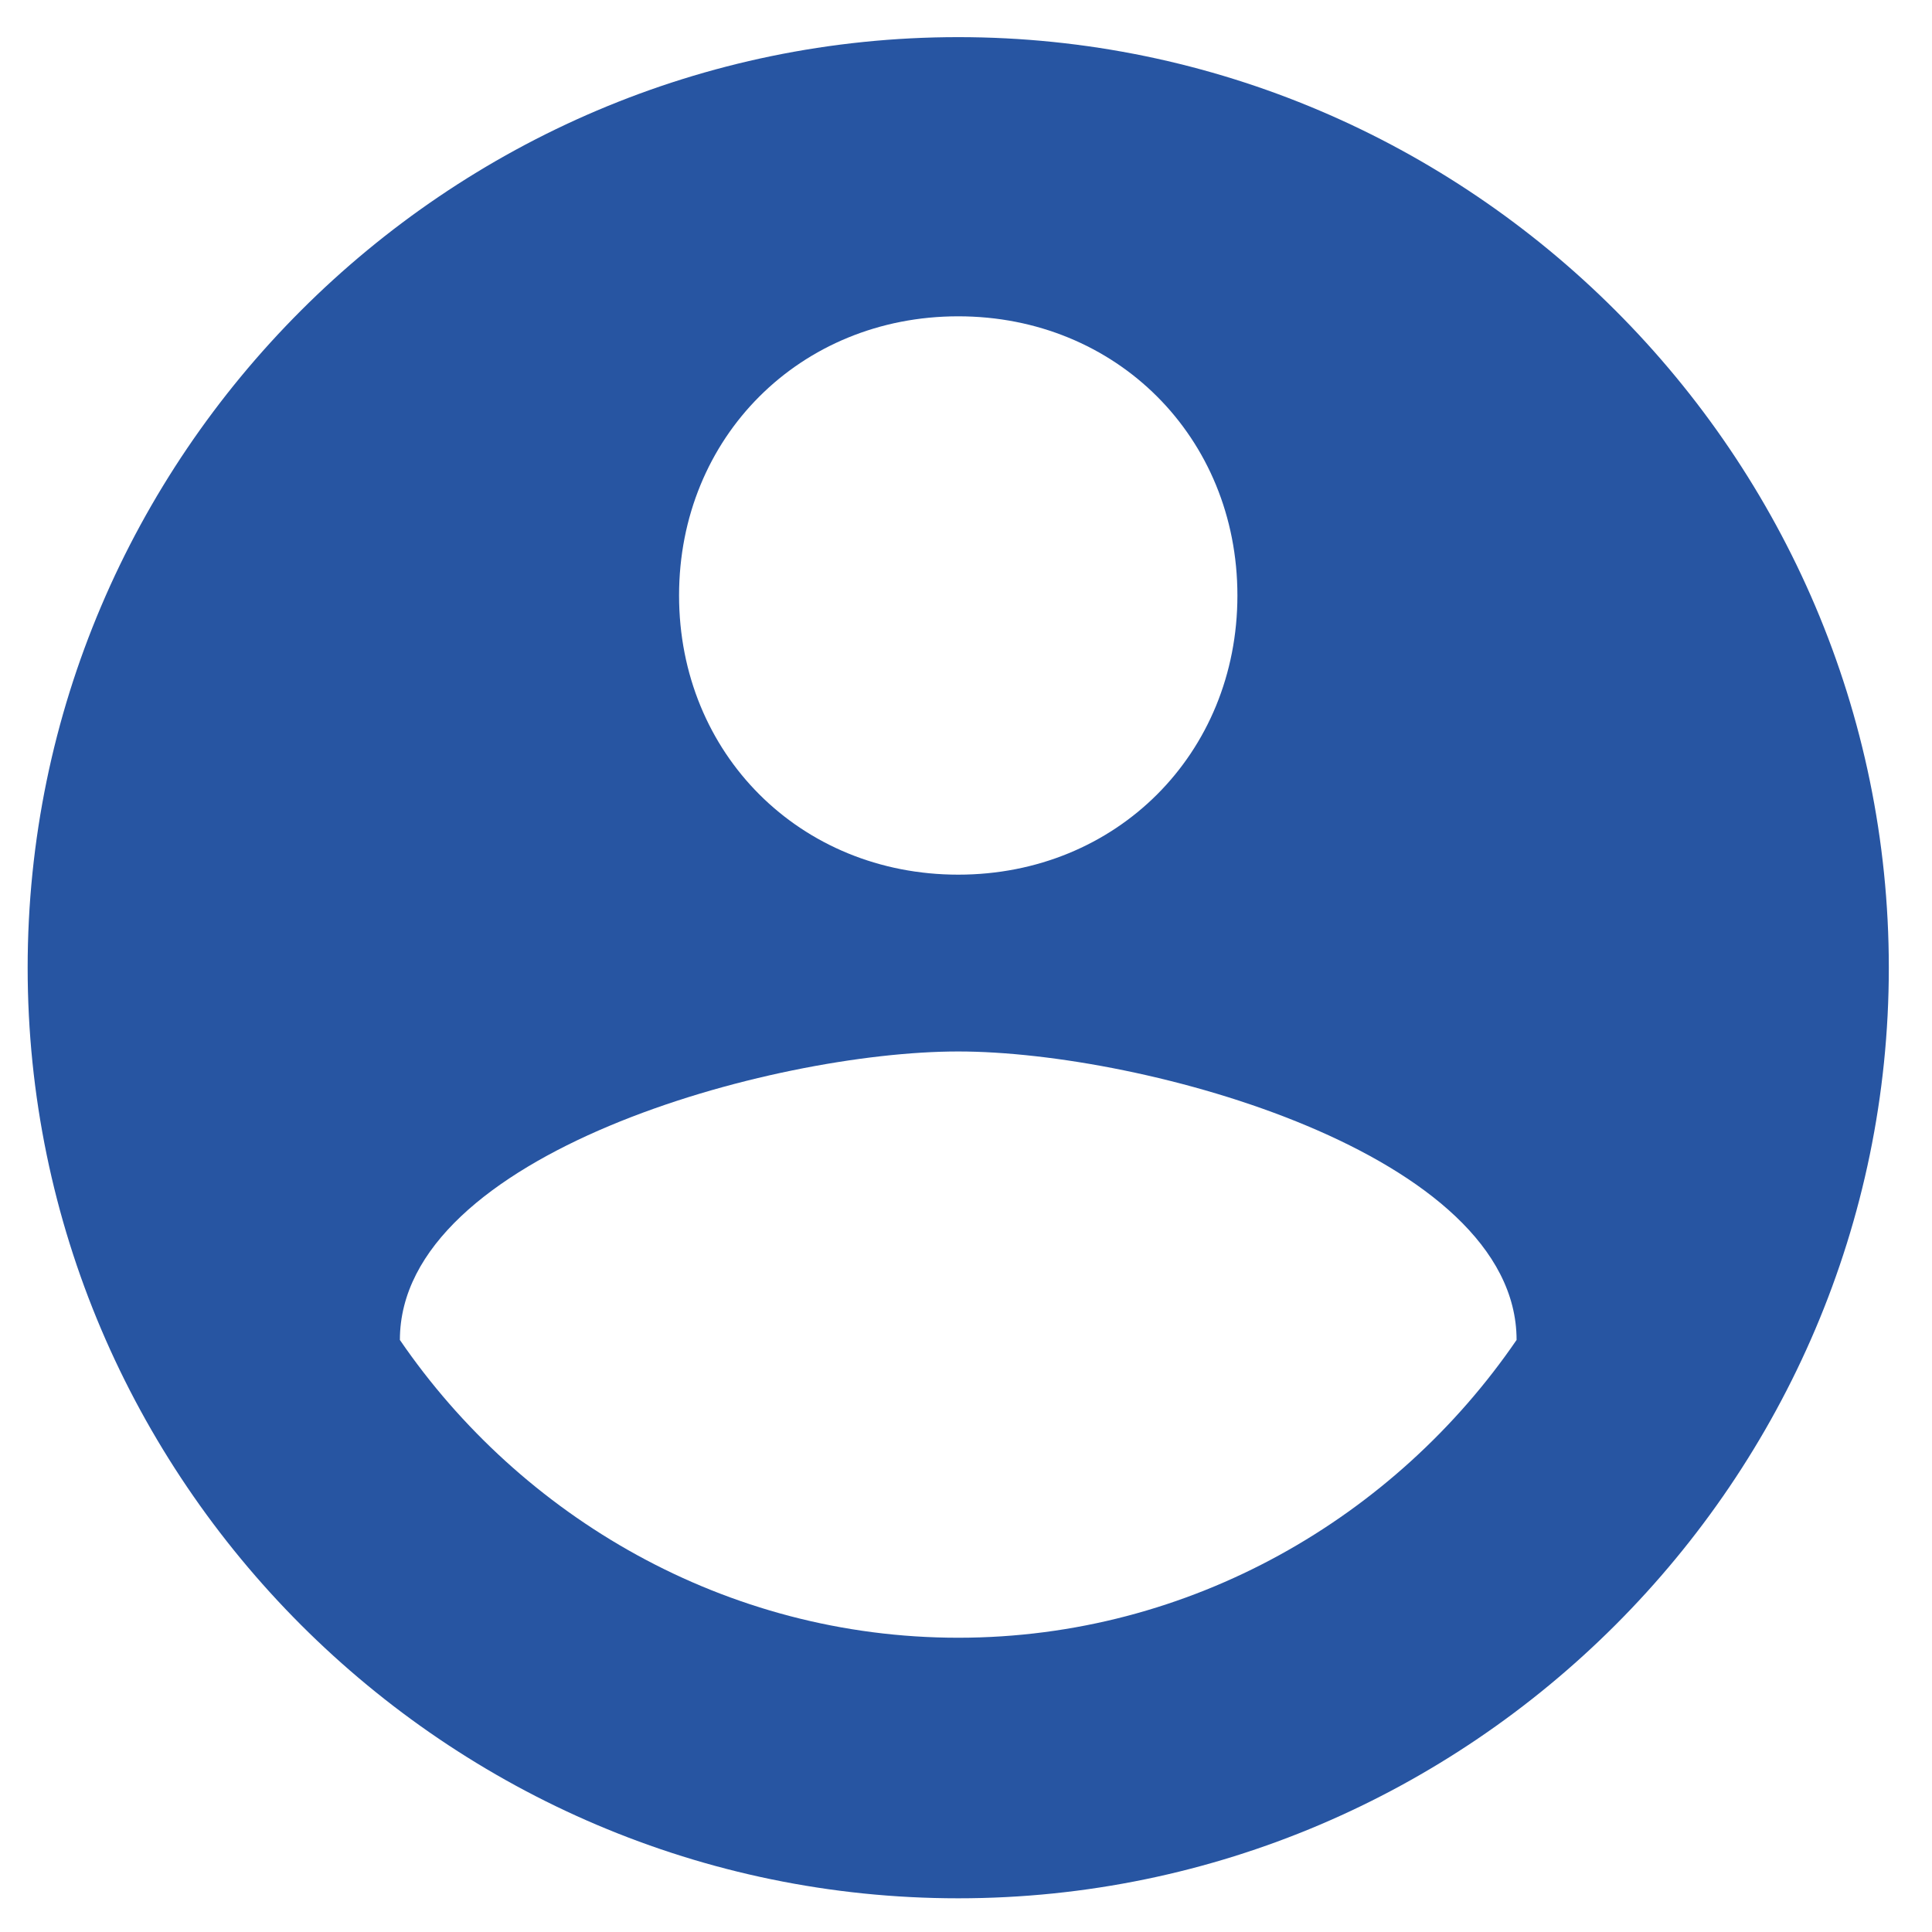 <?xml version="1.0" encoding="UTF-8" standalone="no" ?>
<!DOCTYPE svg PUBLIC "-//W3C//DTD SVG 1.1//EN" "http://www.w3.org/Graphics/SVG/1.1/DTD/svg11.dtd">
<svg xmlns="http://www.w3.org/2000/svg" xmlns:xlink="http://www.w3.org/1999/xlink" version="1.1" width="1080" height="1080" viewBox="0 0 1080 1080" xml:space="preserve">
<desc>Created with Fabric.js 5.2.4</desc>
<defs>
</defs>
<rect x="0" y="0" width="100%" height="100%" fill="transparent"></rect>
<g transform="matrix(1 0 0 1 540 540)" id="4e614f0c-963f-4ec3-b477-c9b9c3e1f2c8"  >
<rect style="stroke: none; stroke-width: 1; stroke-dasharray: none; stroke-linecap: butt; stroke-dashoffset: 0; stroke-linejoin: miter; stroke-miterlimit: 4; fill: rgb(255,255,255); fill-rule: nonzero; opacity: 1; visibility: hidden;" vector-effect="non-scaling-stroke"  x="-540" y="-540" rx="0" ry="0" width="1080" height="1080" />
</g>
<g transform="matrix(1 0 0 1 540 540)" id="dea8c3a9-a276-4712-88fa-b57215b7f45e"  >
</g>
<g transform="matrix(2.04 0 0 2.04 535.66 540.96)" id="28b74aa9-391f-4462-a99f-c8892e1f8bda"  >
<path style="stroke: rgb(0,0,0); stroke-width: 0; stroke-dasharray: none; stroke-linecap: butt; stroke-dashoffset: 0; stroke-linejoin: miter; stroke-miterlimit: 4; fill: rgb(39,85,162); fill-rule: nonzero; opacity: 1;" vector-effect="non-scaling-stroke"  transform=" translate(-255, -255)" d="M 255 0 C 114.75 0 0 114.75 0 255 C 0 395.25 114.75 510 255 510 C 395.25 510 510 395.25 510 255 C 510 114.75 395.25 0 255 0 z M 255 76.5 C 298.35 76.5 331.5 109.65 331.5 153 C 331.5 196.35 298.35 229.5 255 229.5 C 211.65 229.5 178.5 196.35 178.5 153 C 178.5 109.65 211.65 76.5 255 76.5 z M 255 438.6 C 191.25 438.6 135.15 405.451 102 357 C 102 306 204 277.95 255 277.95 C 306 277.95 408 306 408 357 C 374.85 405.45 318.75 438.6 255 438.6 z" stroke-linecap="round" />
</g>
</svg>